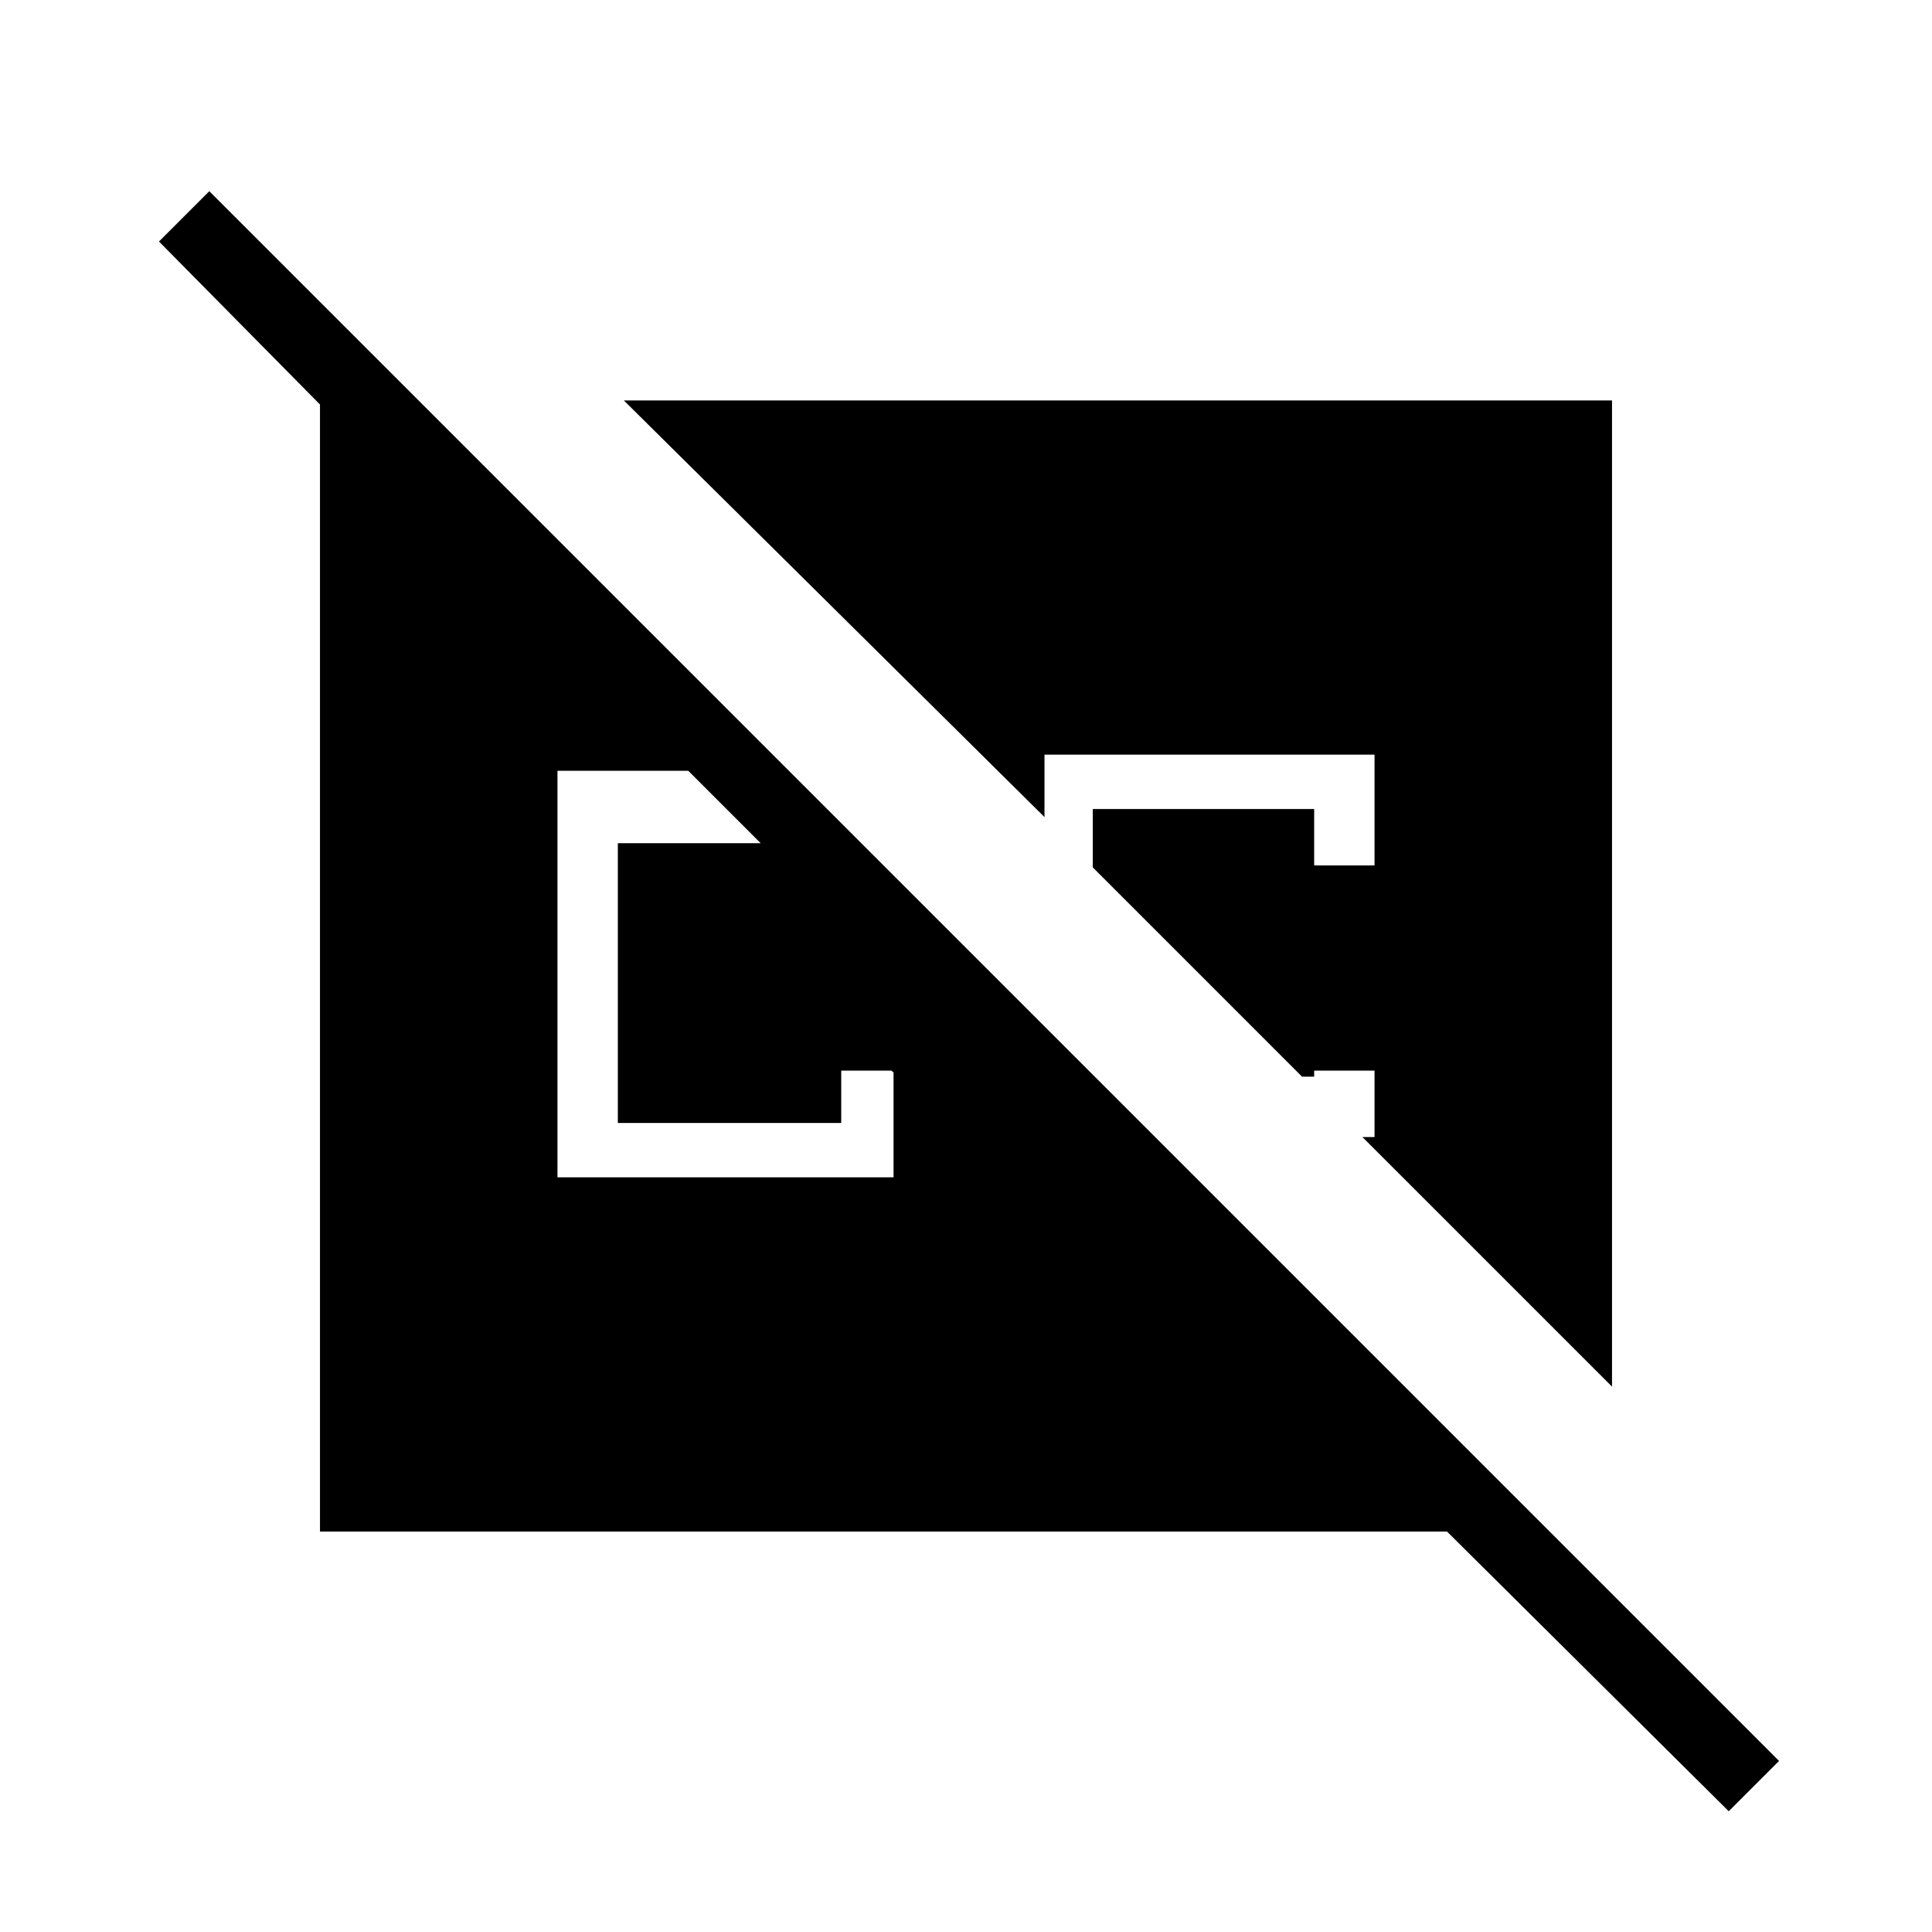<svg xmlns="http://www.w3.org/2000/svg" height="48" viewBox="0 -960 960 960" width="48"><path d="M159-199v-560l-80-81 25-25L884-85l-25 25-140-139H159Zm642-72L677-395h6v-33h-30v3h-6L543-529v-29h110v28h30v-55H519v31L310-761h491v490ZM277-375h167v-52l-1-1h-25v26H307v-139h71l-36-36h-65v202Z"/></svg>